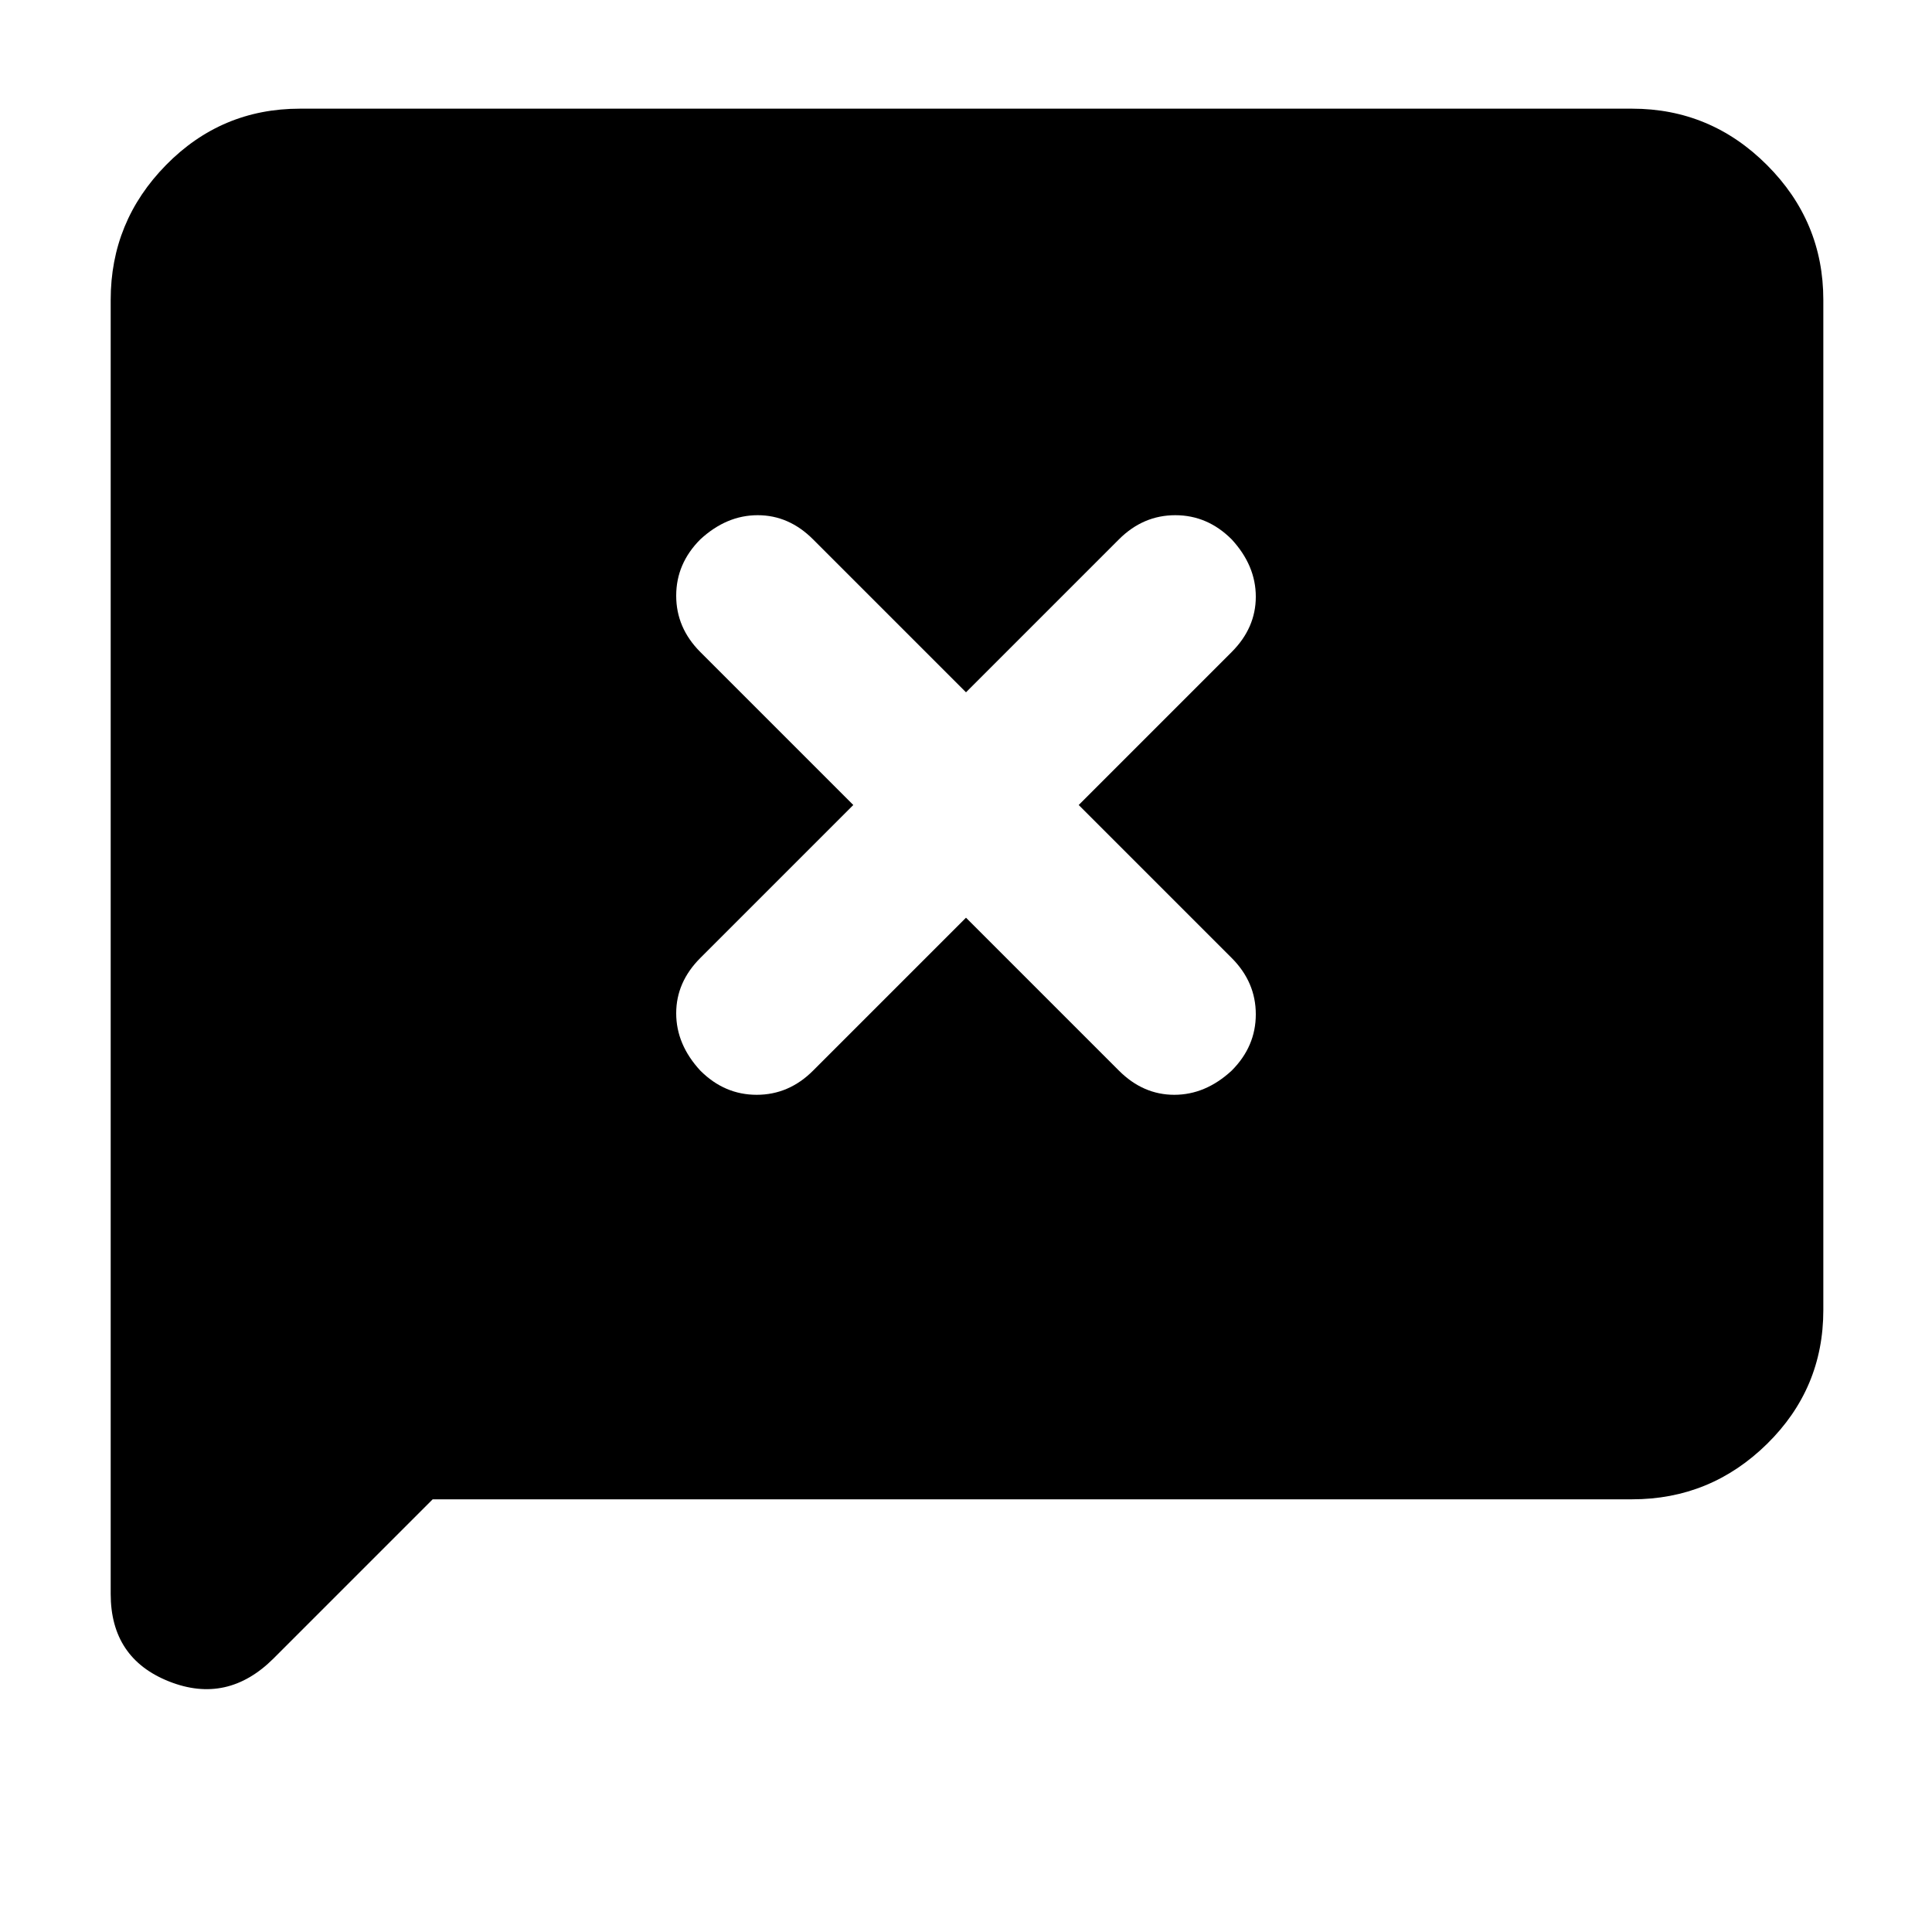 <svg xmlns="http://www.w3.org/2000/svg" width="48" height="48" viewBox="0 0 48 48"><path d="M10.75 37.25 6.8 41.2q-1.15 1.15-2.6.575Q2.75 41.2 2.75 39.6V7.45q0-1.95 1.375-3.35Q5.5 2.7 7.45 2.7h33.1q1.95 0 3.35 1.4 1.4 1.4 1.4 3.35v25.1q0 1.95-1.4 3.325-1.4 1.375-3.35 1.375ZM24 22.8l3.8 3.8q.6.6 1.375.6t1.425-.6q.6-.6.6-1.4 0-.8-.6-1.4L26.8 20l3.8-3.8q.6-.6.6-1.375t-.6-1.425q-.6-.6-1.4-.6-.8 0-1.4.6L24 17.2l-3.8-3.8q-.6-.6-1.375-.6t-1.425.6q-.6.6-.6 1.4 0 .8.6 1.4l3.8 3.8-3.8 3.8q-.6.6-.6 1.375t.6 1.425q.6.6 1.4.6.8 0 1.4-.6Z"/></svg>